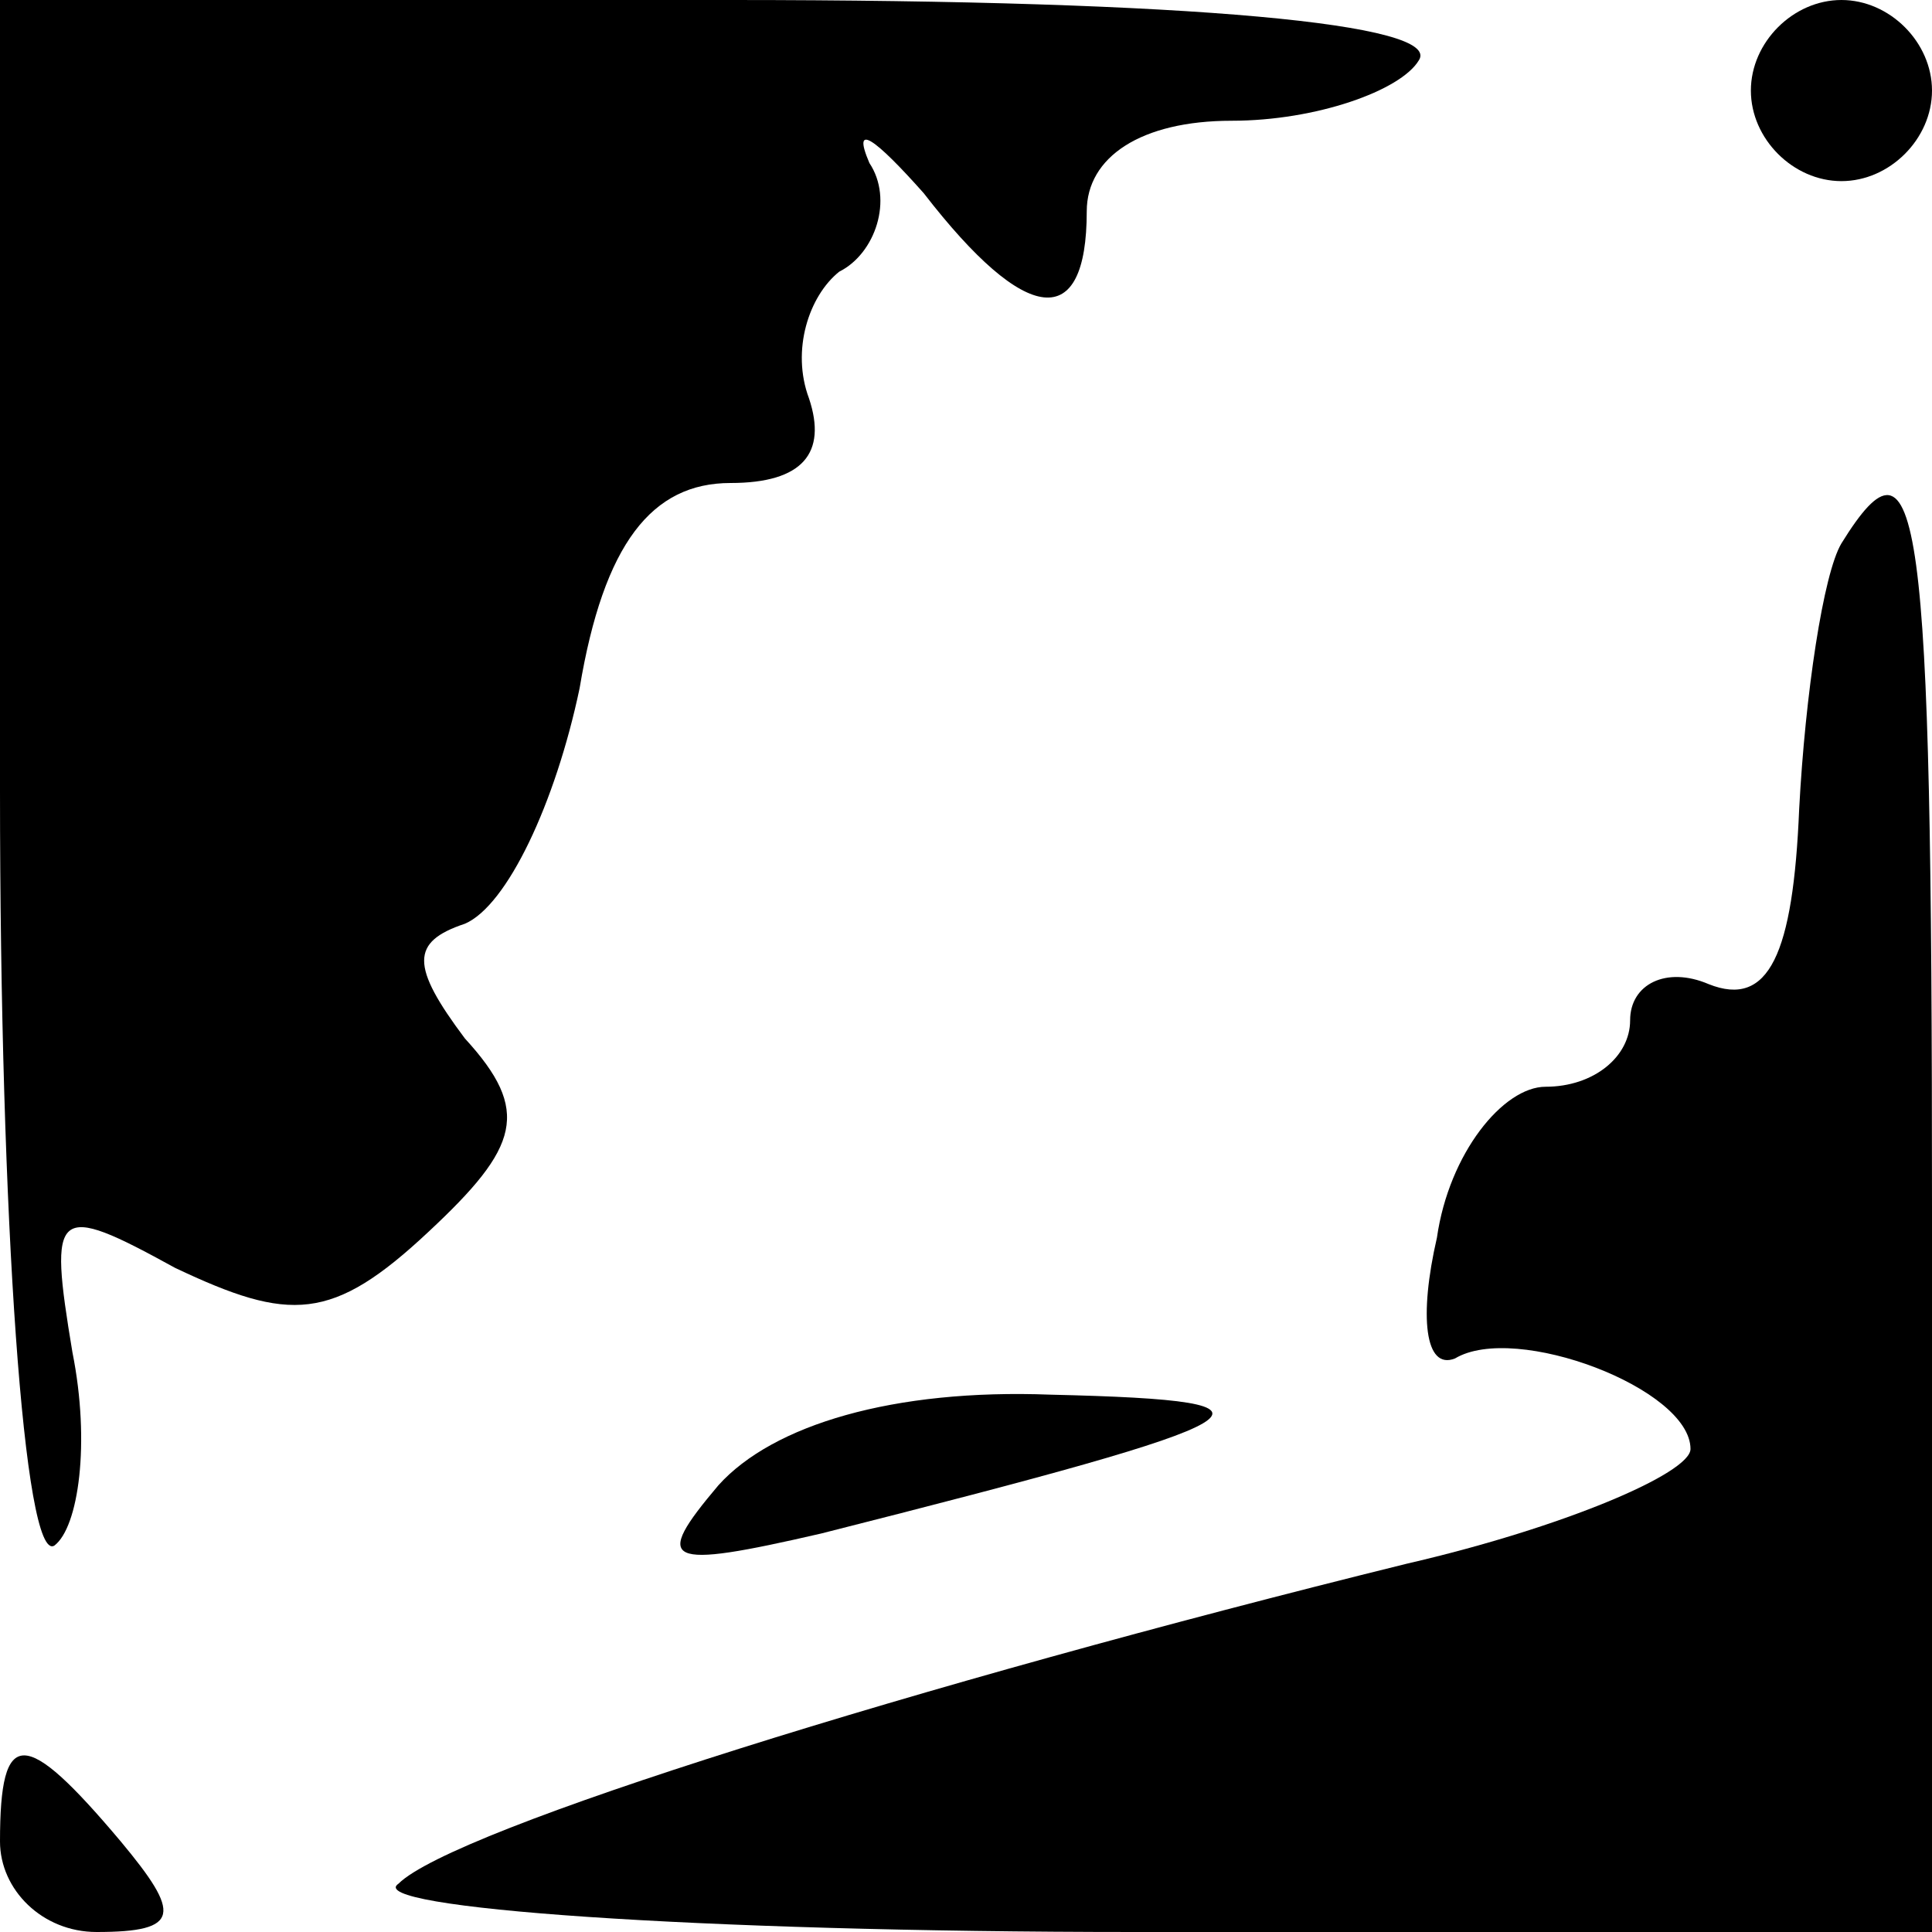 <?xml version="1.0" standalone="no"?>
<!DOCTYPE svg PUBLIC "-//W3C//DTD SVG 20010904//EN"
 "http://www.w3.org/TR/2001/REC-SVG-20010904/DTD/svg10.dtd">
<svg version="1.0" xmlns="http://www.w3.org/2000/svg"
 width="32pt" height="32pt" viewBox="0 0 32 32"
 preserveAspectRatio="xMidYMid meet">
<g transform="translate(0,32) scale(0.1,-0.1)"
fill="#000000" stroke="none">
<path fill="#000000" stroke="none" d="M0 189 c0 -71 4 -128 9 -125 4 3 6 17
3 32 -4 24 -3 25 17 14 19 -9 26 -9 42 6 15 14 17 20 6 32 -9 12 -9 16 0 19 7
3 15 20 19 39 4 24 12 34 25 34 12 0 16 5 13 14 -3 8 0 17 5 21 6 3 9 12 5 18
-3 7 1 4 9 -5 17 -22 27 -23 27 -3 0 9 9 15 24 15 14 0 28 5 31 10 4 6 -37 10
-114 10 l-121 0 0 -131z"/>
<path fill="#000000" stroke="none" d="M290 305 c0 -8 7 -15 15 -15 8 0 15 7
15 15 0 8 -7 15 -15 15 -8 0 -15 -7 -15 -15z"/>
<path fill="#000000" stroke="none" d="M305 230 c-3 -5 -6 -25 -7 -44 -1 -24
-5 -33 -15 -29 -7 3 -13 0 -13 -6 0 -6 -6 -11 -14 -11 -7 0 -16 -11 -18 -25
-3 -13 -2 -22 3 -20 10 6 39 -5 39 -15 0 -4 -21 -13 -47 -19 -81 -20 -158 -44
-167 -53 -6 -4 49 -8 122 -8 l132 0 0 120 c0 116 -2 131 -15 110z"/>
<path fill="#000000" stroke="none" d="M119 74 c-11 -13 -9 -14 17 -8 75 19
81 22 38 23 -26 1 -46 -5 -55 -15z"/>
<path fill="#000000" stroke="none" d="M0 15 c0 -8 7 -15 16 -15 14 0 14 3 4
15 -16 19 -20 19 -20 0z"/>
</g>
</svg>
